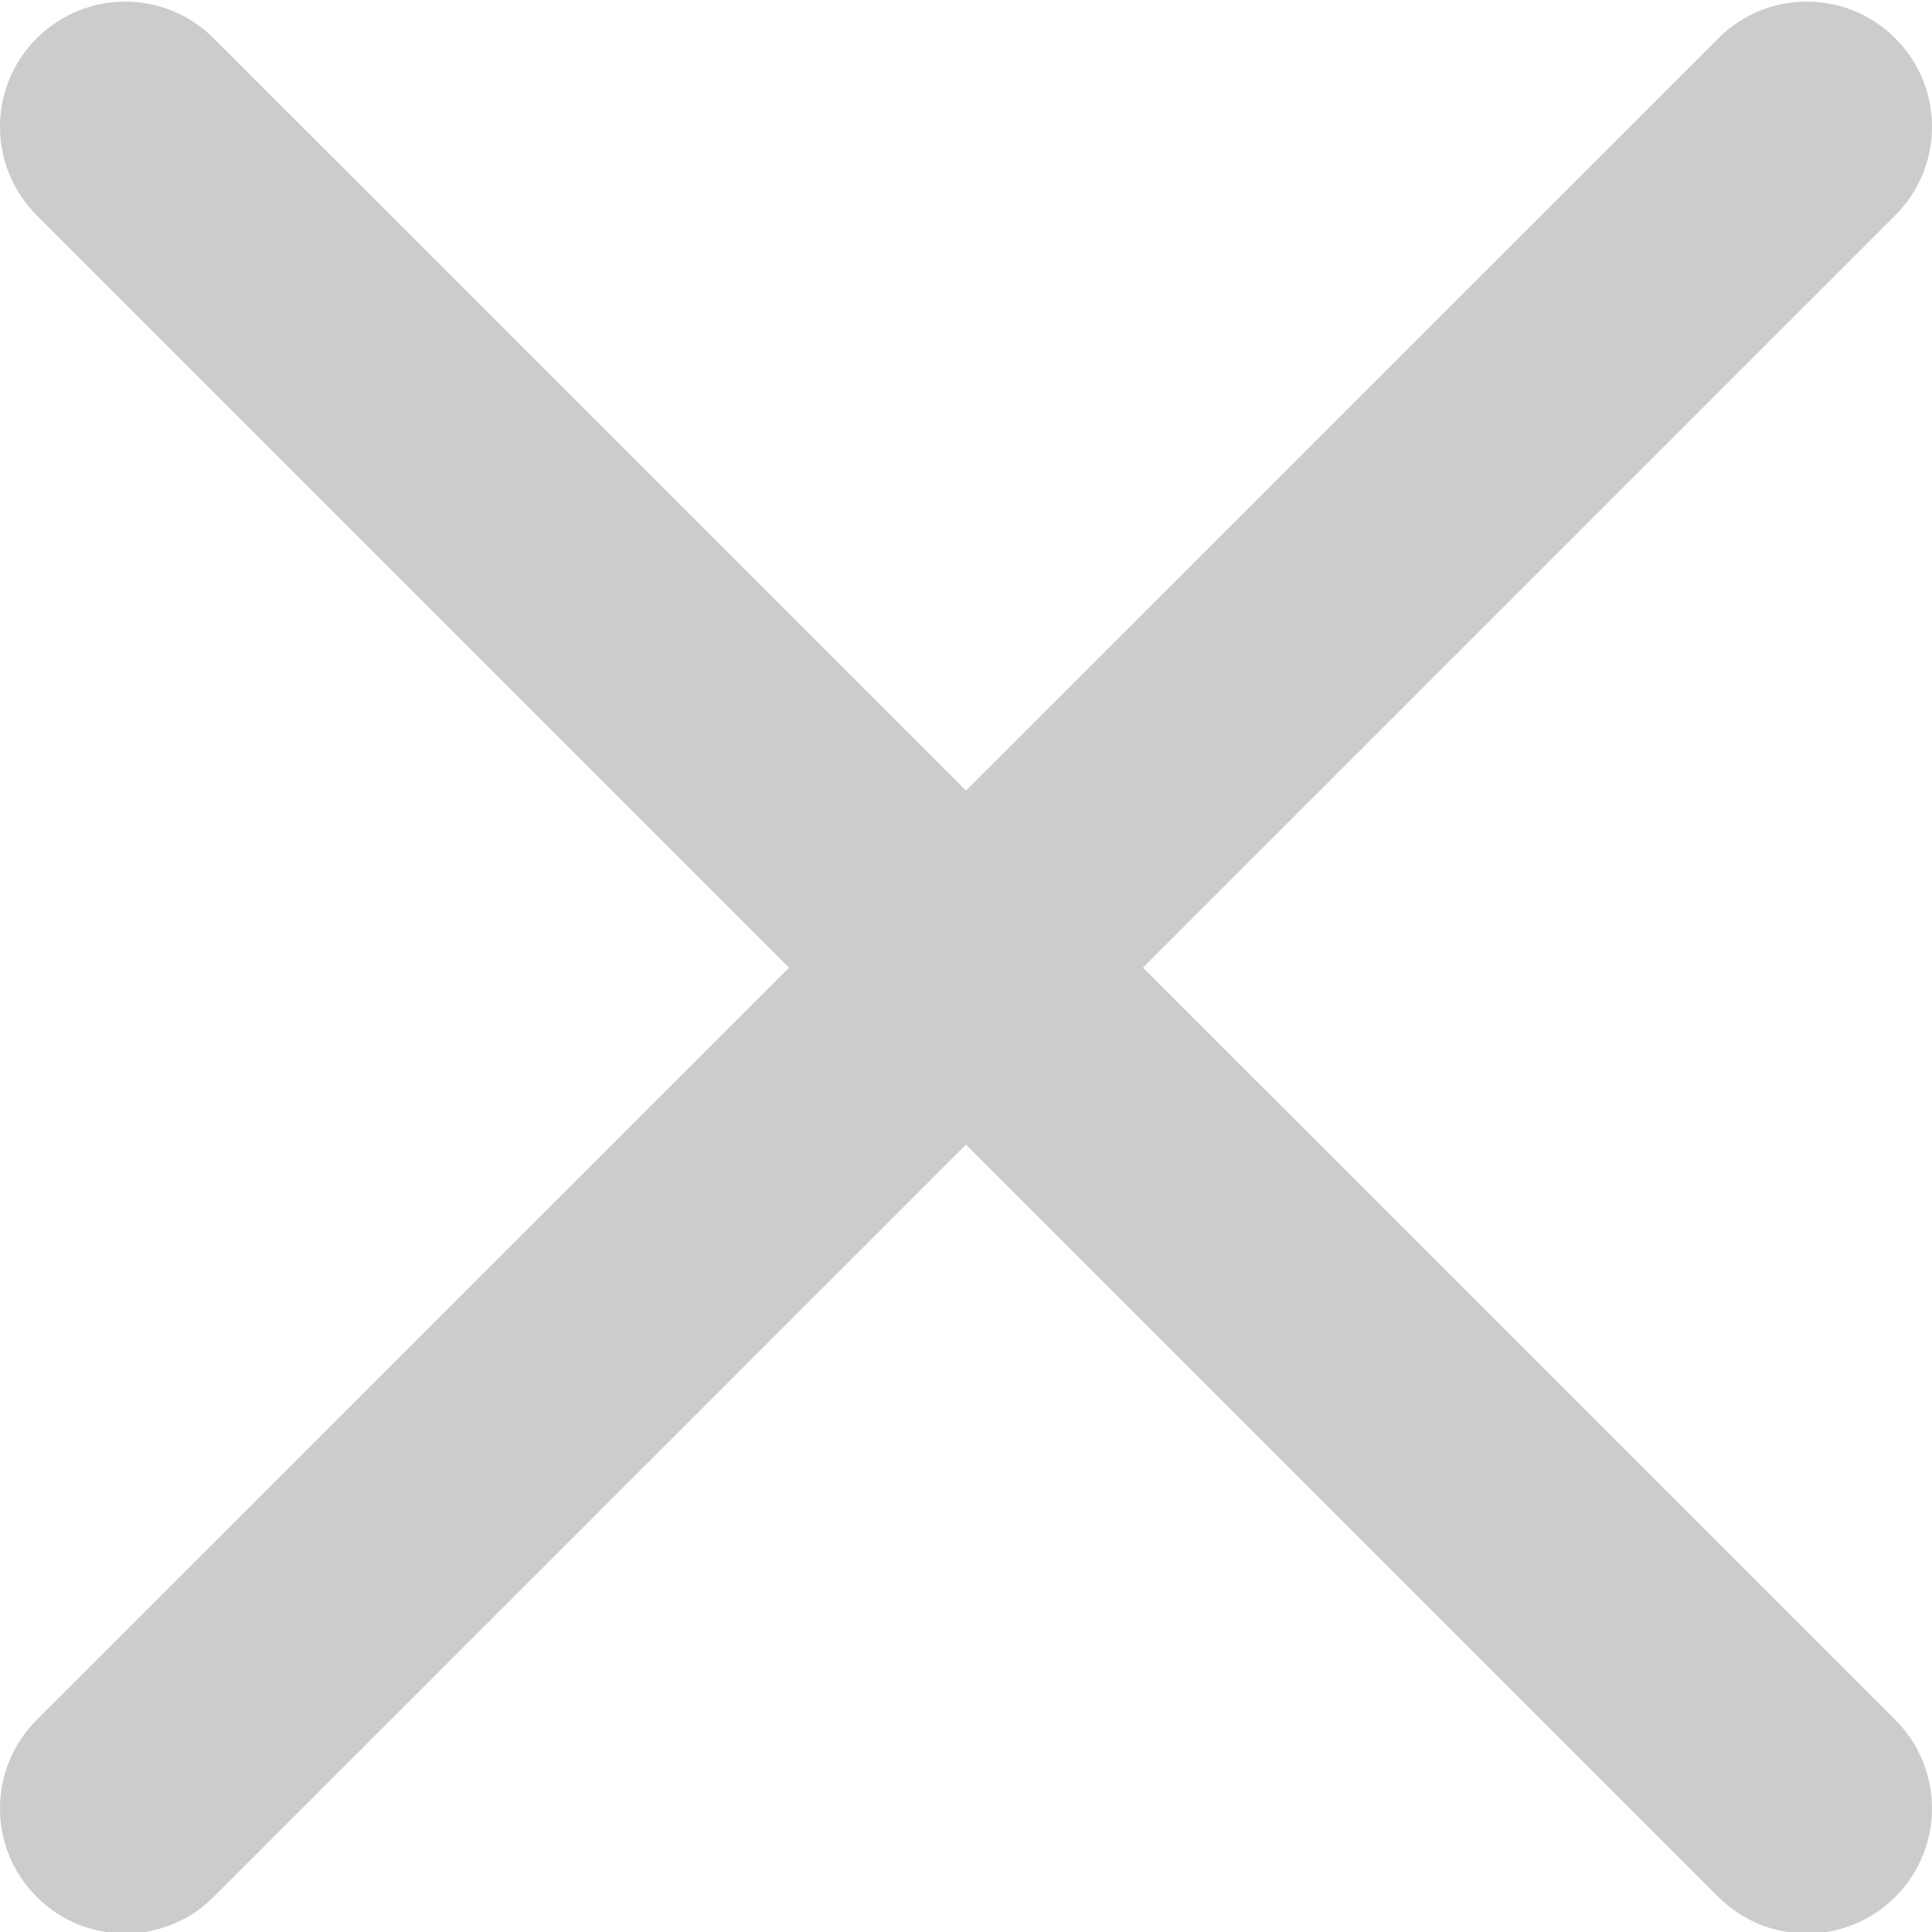 <svg width="30" height="30" viewBox="0 0 30 30" fill="none" xmlns="http://www.w3.org/2000/svg">
<g clip-path="url(#clip0)">
<path d="M17.748 15.025L29.43 3.343C30.19 2.583 30.19 1.354 29.43 0.595C28.67 -0.165 27.442 -0.165 26.682 0.595L15 12.276L3.318 0.595C2.558 -0.165 1.33 -0.165 0.57 0.595C-0.19 1.354 -0.19 2.583 0.57 3.343L12.252 15.025L0.57 26.706C-0.19 27.466 -0.19 28.695 0.57 29.455C0.949 29.834 1.447 30.024 1.944 30.024C2.442 30.024 2.939 29.834 3.318 29.455L15 17.773L26.682 29.455C27.061 29.834 27.558 30.024 28.056 30.024C28.553 30.024 29.051 29.834 29.43 29.455C30.19 28.695 30.19 27.466 29.43 26.706L17.748 15.025Z" fill="black" fill-opacity="0.2"/>
</g>
<defs>
<clipPath id="clip0">
<rect width="30" height="30" fill="white"/>
</clipPath>
</defs>
</svg>
